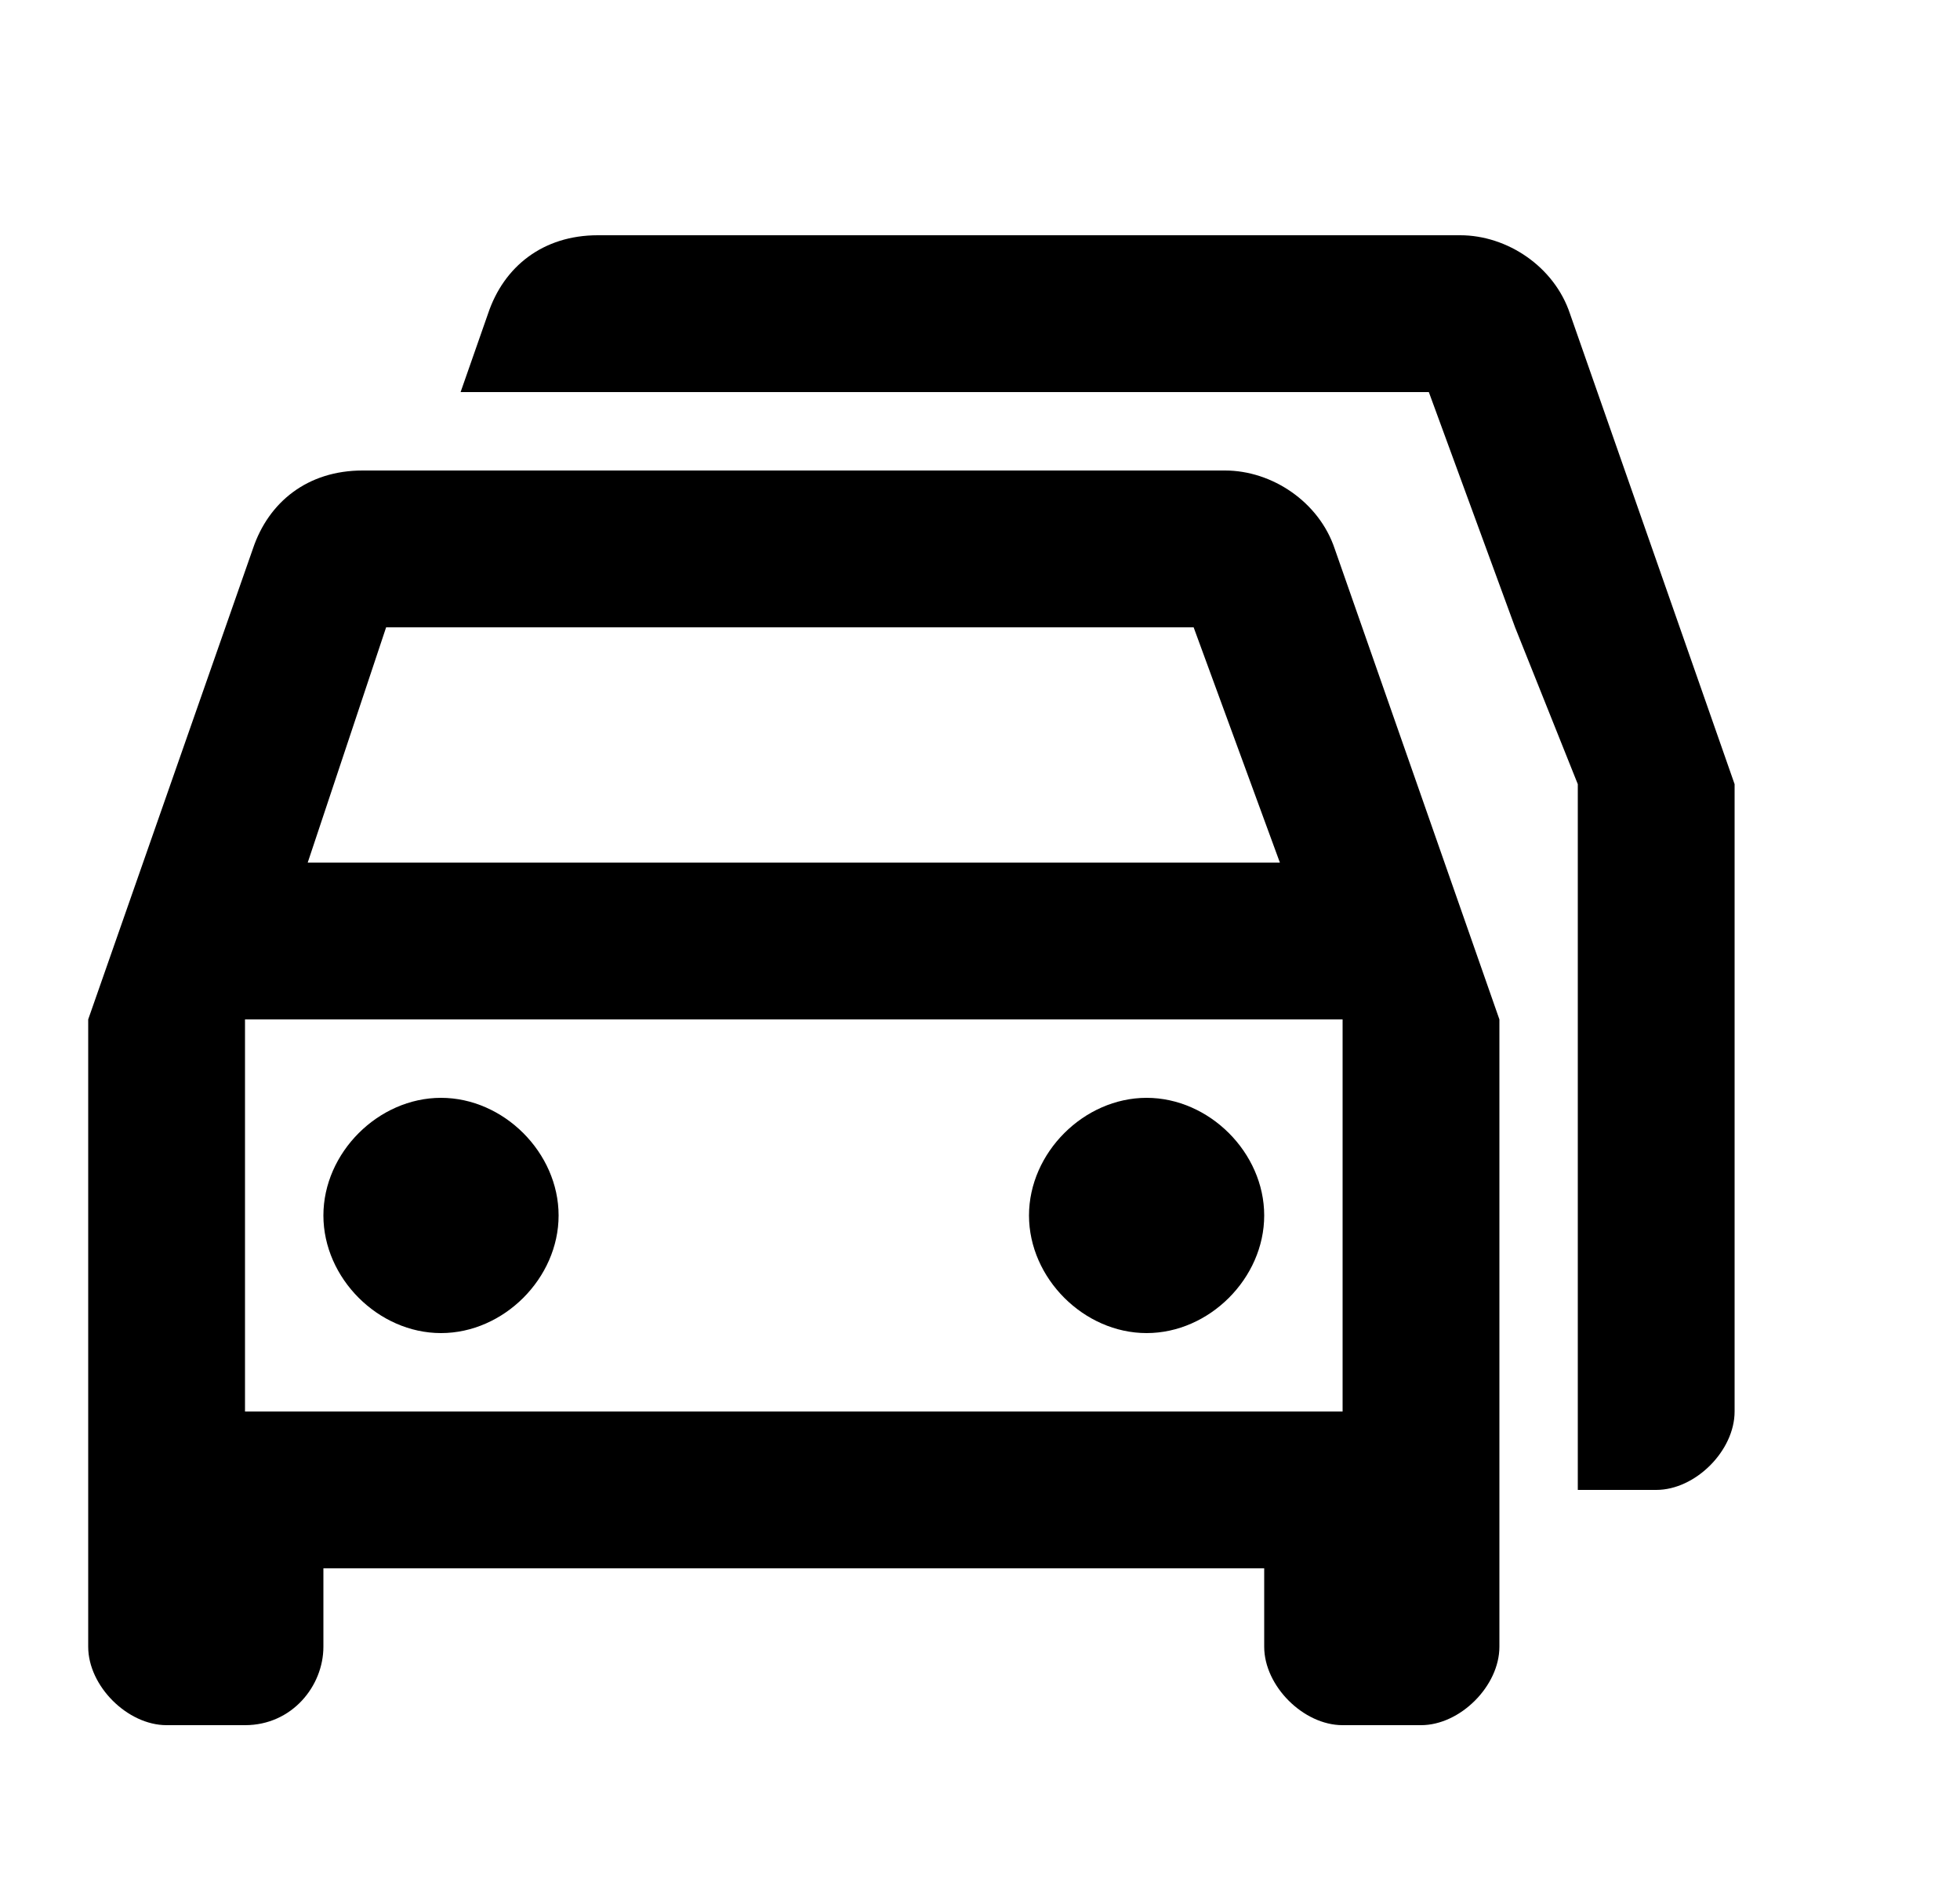 <svg width="25" height="24" viewBox="0 0 25 24" fill="none" xmlns="http://www.w3.org/2000/svg">
<g id="icon/car-group-outline">
<path id="Vector" fill-rule="evenodd" clip-rule="evenodd" d="M20.025 4C19.825 3.4 19.225 3 18.625 3H7.625C6.925 3 6.425 3.4 6.225 4L5.875 5H7.925H18.125H18.225L19.325 8L20.125 10V15V17V19H21.125C21.625 19 22.125 18.5 22.125 18V10L20.025 4ZM15.625 6C16.225 6 16.825 6.4 17.025 7L19.125 13V21C19.125 21.5 18.625 22 18.125 22H17.125C16.625 22 16.125 21.5 16.125 21V20H4.125V21C4.125 21.5 3.725 22 3.125 22H2.125C1.625 22 1.125 21.5 1.125 21V13L3.225 7C3.425 6.4 3.925 6 4.625 6H15.625ZM15.225 8H4.925L3.925 11H16.325L15.225 8ZM3.125 18H17.125V13H3.125V18ZM7.125 15.5C7.125 14.7 6.425 14 5.625 14C4.825 14 4.125 14.7 4.125 15.5C4.125 16.3 4.825 17 5.625 17C6.425 17 7.125 16.3 7.125 15.5ZM16.125 15.5C16.125 14.7 15.425 14 14.625 14C13.825 14 13.125 14.7 13.125 15.5C13.125 16.3 13.825 17 14.625 17C15.425 17 16.125 16.3 16.125 15.5Z" fill="black"/>
</g>
</svg>
